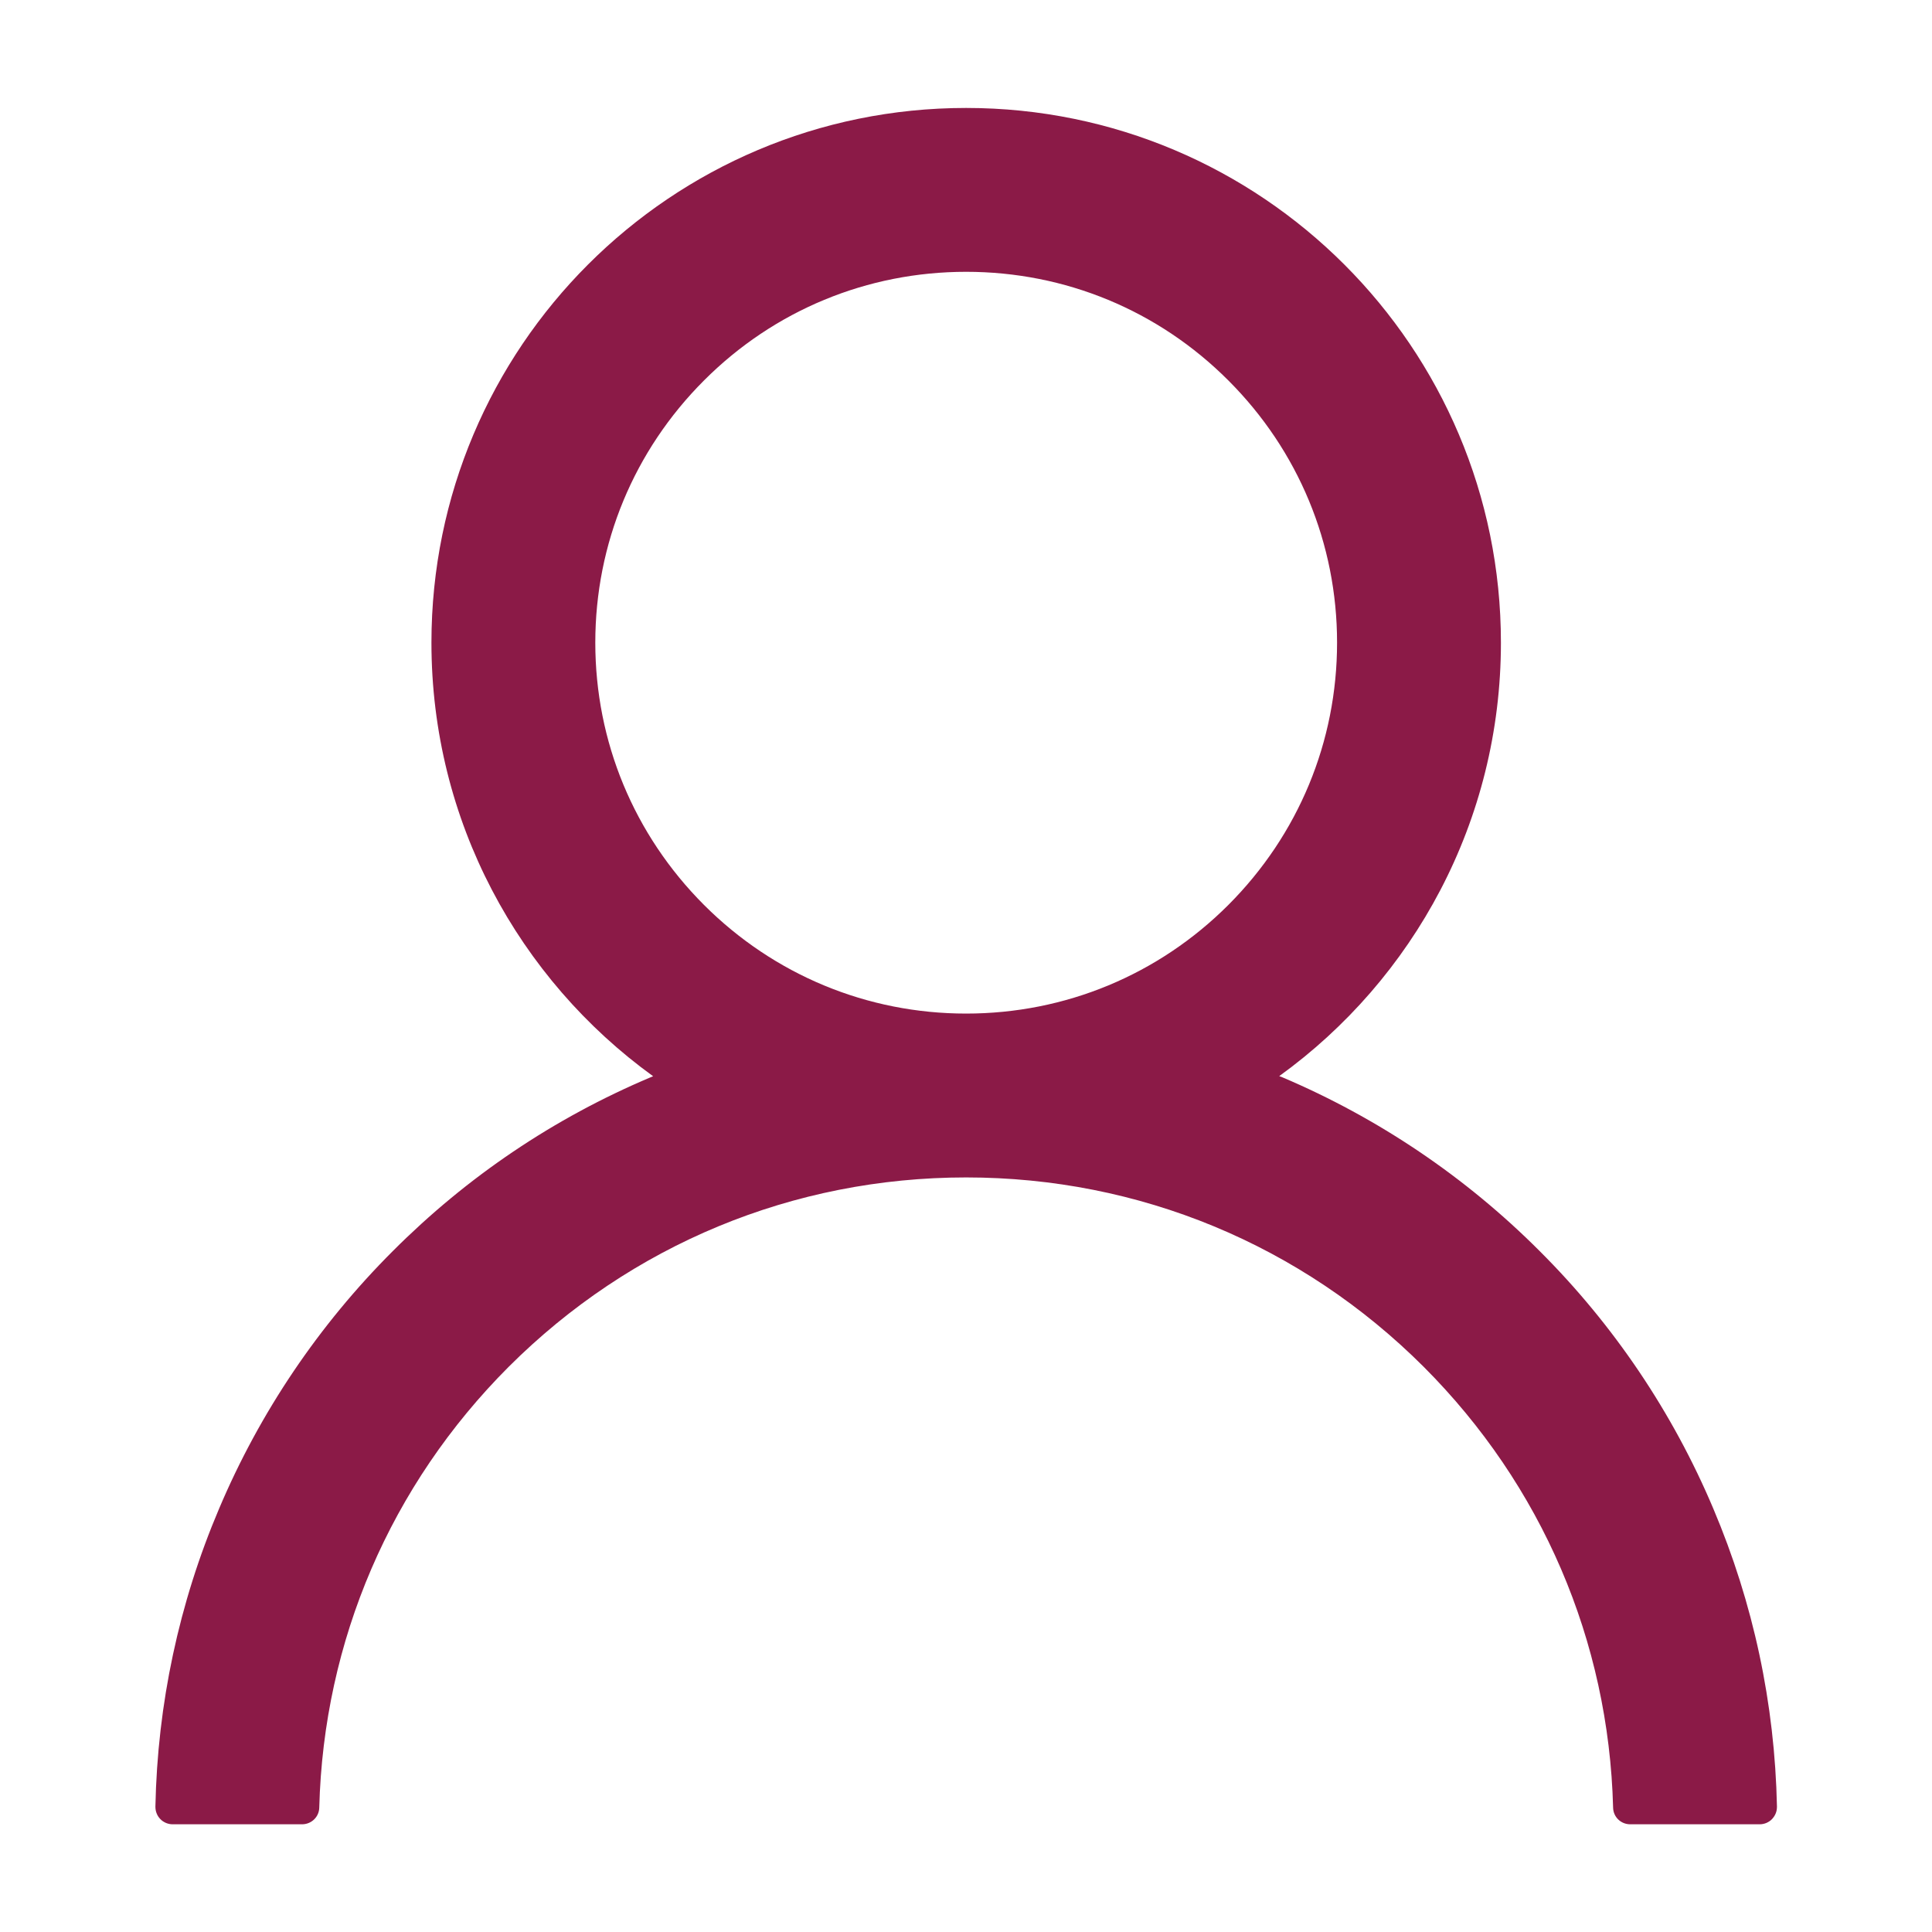 <svg width="16" height="16" viewBox="0 0 16 16" fill="none" xmlns="http://www.w3.org/2000/svg">
<path d="M14.189 12.494C13.852 11.696 13.363 10.971 12.75 10.36C12.138 9.747 11.413 9.258 10.616 8.92C10.609 8.917 10.601 8.915 10.594 8.912C11.707 8.108 12.43 6.799 12.43 5.322C12.43 2.876 10.448 0.894 8.001 0.894C5.555 0.894 3.573 2.876 3.573 5.322C3.573 6.799 4.296 8.108 5.409 8.913C5.401 8.917 5.394 8.919 5.387 8.922C4.587 9.26 3.869 9.744 3.253 10.361C2.64 10.973 2.151 11.698 1.814 12.495C1.482 13.276 1.304 14.113 1.287 14.961C1.287 14.981 1.29 15 1.297 15.017C1.304 15.035 1.314 15.051 1.328 15.065C1.341 15.079 1.357 15.089 1.375 15.097C1.392 15.104 1.411 15.108 1.43 15.108H2.501C2.58 15.108 2.643 15.046 2.644 14.969C2.68 13.59 3.234 12.299 4.212 11.32C5.225 10.308 6.569 9.751 8.001 9.751C9.434 9.751 10.778 10.308 11.791 11.32C12.769 12.299 13.323 13.59 13.359 14.969C13.36 15.047 13.423 15.108 13.501 15.108H14.573C14.592 15.108 14.611 15.104 14.628 15.097C14.646 15.089 14.662 15.079 14.675 15.065C14.688 15.051 14.699 15.035 14.706 15.017C14.713 15 14.716 14.981 14.716 14.961C14.698 14.108 14.521 13.278 14.189 12.494ZM8.001 8.394C7.182 8.394 6.41 8.074 5.83 7.494C5.25 6.913 4.93 6.142 4.93 5.322C4.93 4.503 5.25 3.731 5.83 3.151C6.41 2.57 7.182 2.251 8.001 2.251C8.821 2.251 9.593 2.57 10.173 3.151C10.753 3.731 11.073 4.503 11.073 5.322C11.073 6.142 10.753 6.913 10.173 7.494C9.593 8.074 8.821 8.394 8.001 8.394Z" fill="#8B1A47"/>
</svg>
